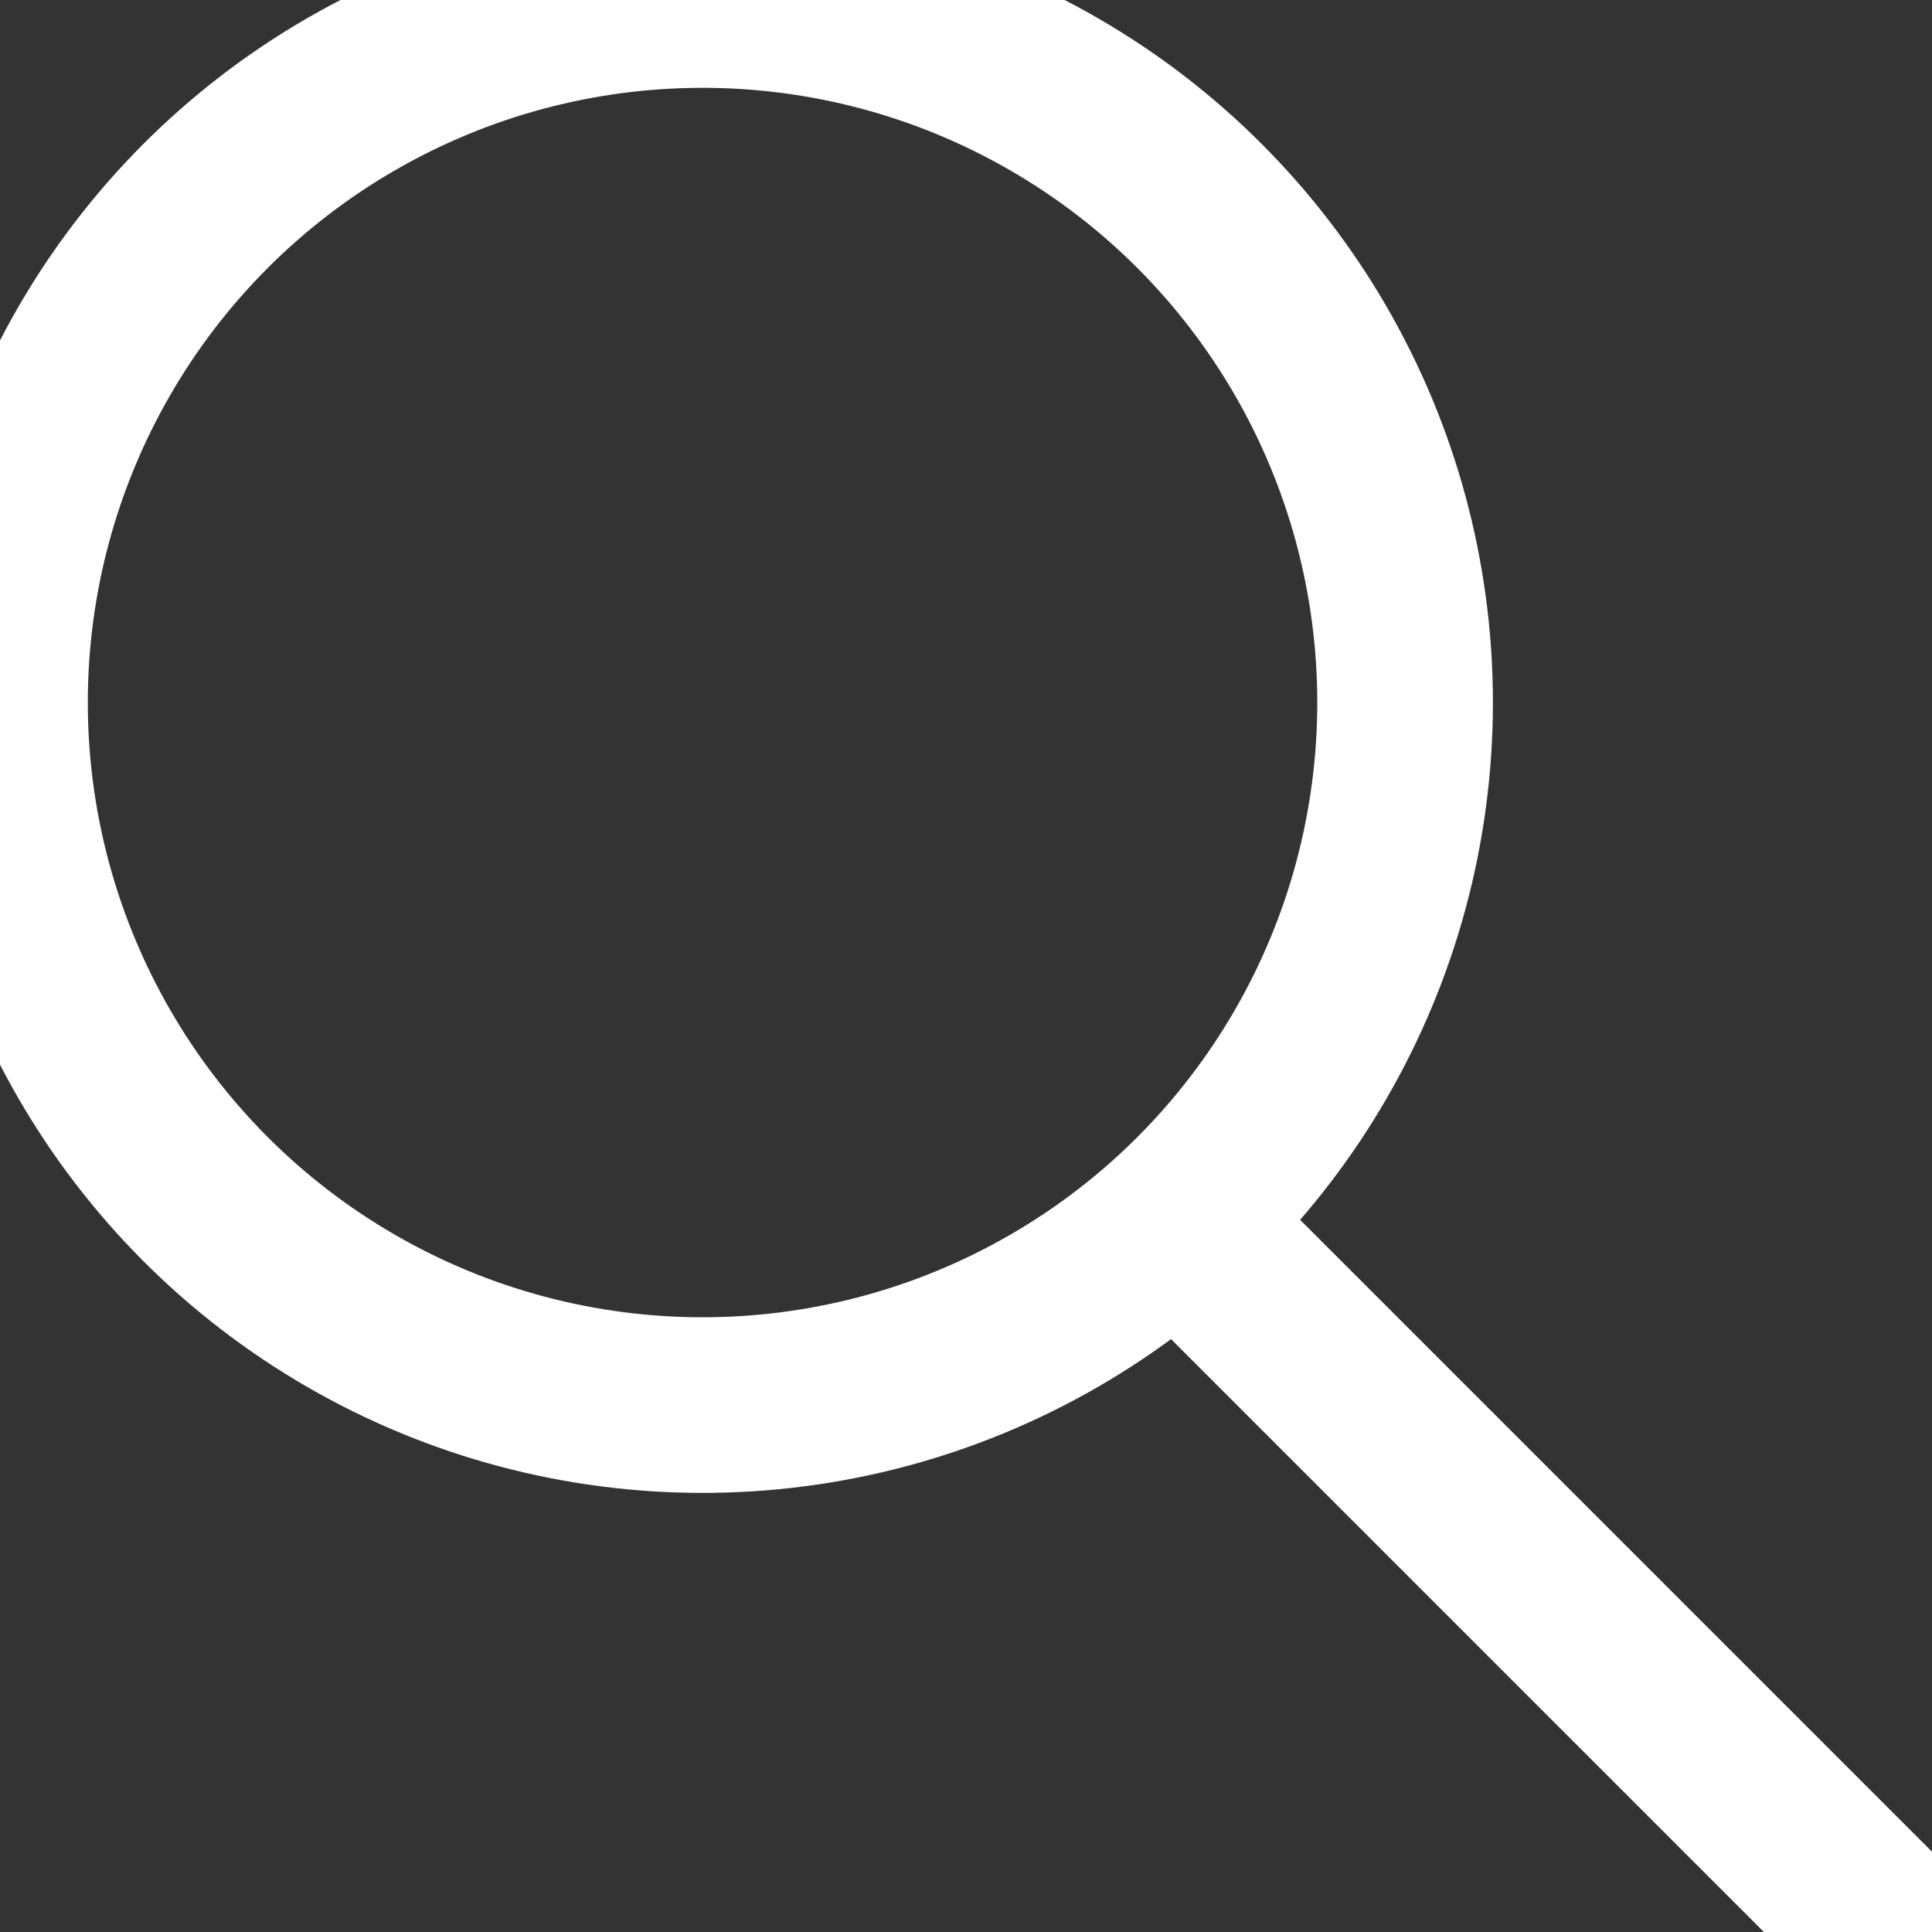<svg xmlns="http://www.w3.org/2000/svg" width="22" height="22" viewBox="0 0 22 22">
    <rect x="0" y="0" width="22" height="22" fill="#333333" stroke="none"/>
    <g fill="none" fill-rule="evenodd" stroke="#FFF" stroke-width="2" transform="matrix(-1 0 0 1 22 0)">
        <circle cx="14" cy="8" r="8"/>
        <path stroke-linecap="square" d="M8.25 14.25L0.75 21.75"/>
    </g>
</svg>
